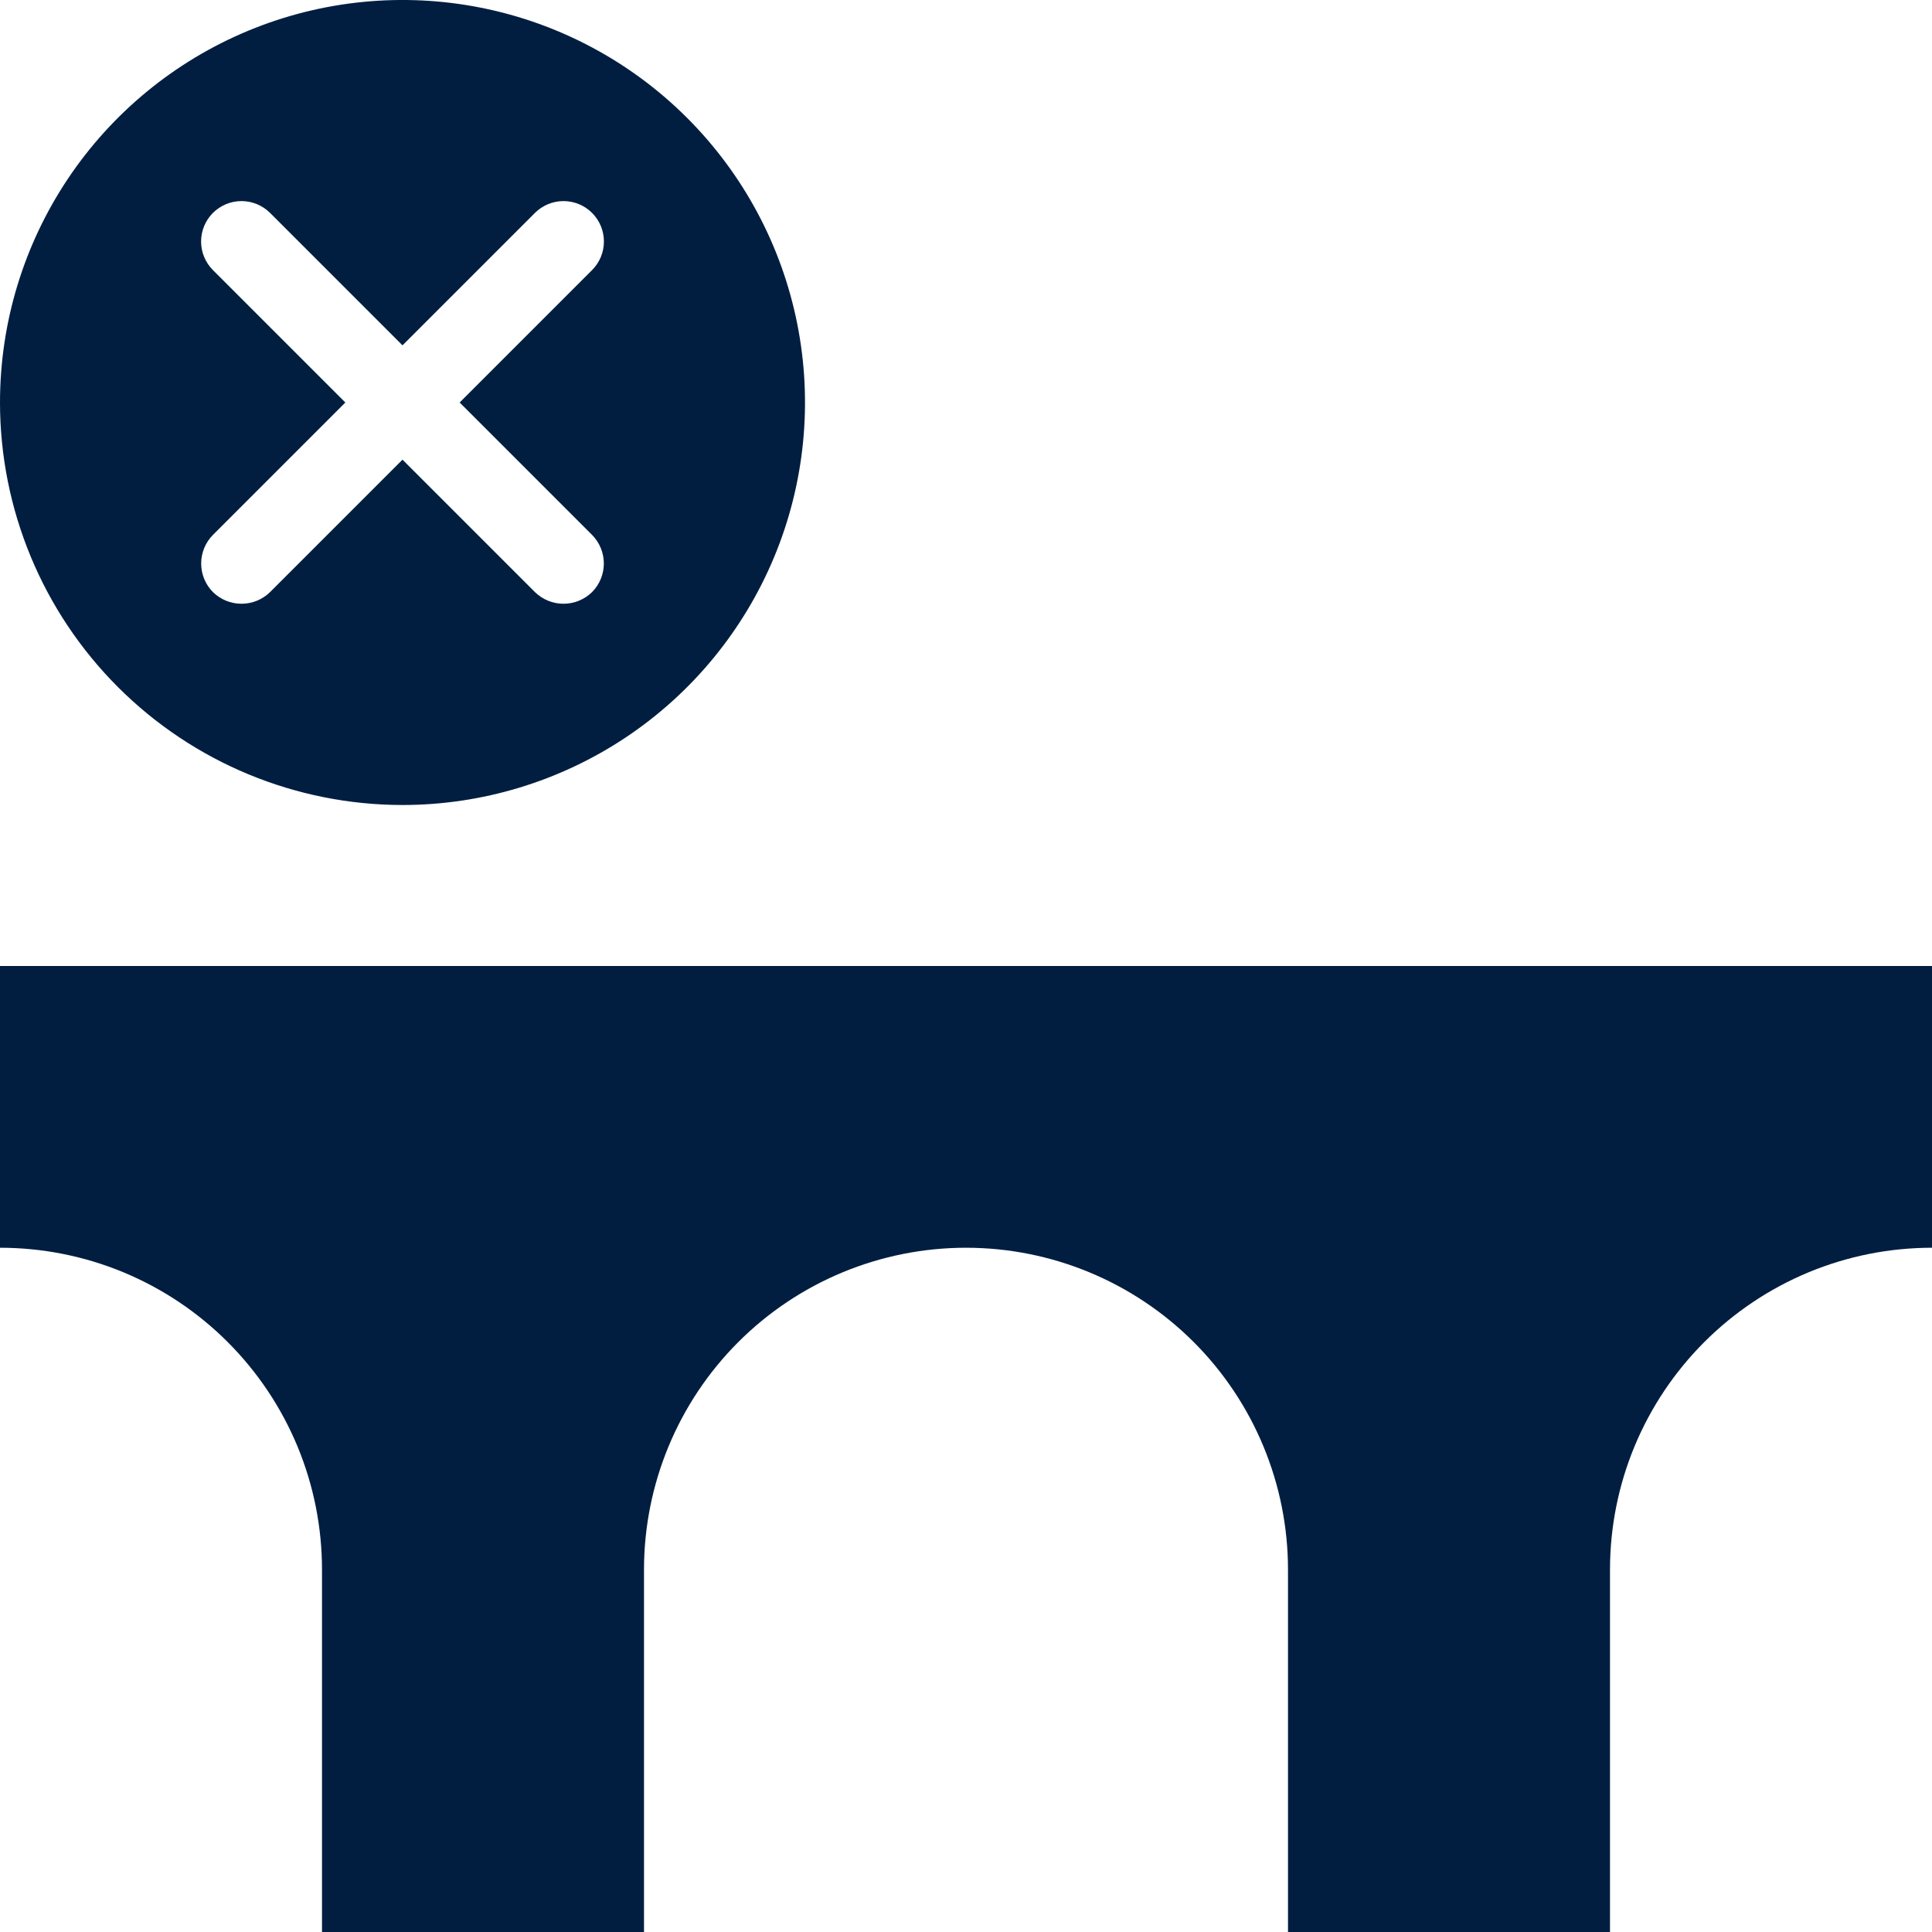 <svg width="48" height="48" viewBox="0 0 48 48" fill="none" xmlns="http://www.w3.org/2000/svg">
<g clip-path="url(#clip0_74_621)">
<path d="M10 20C11.978 20 13.911 19.413 15.556 18.315C17.2 17.216 18.482 15.654 19.239 13.827C19.996 12 20.194 9.989 19.808 8.049C19.422 6.109 18.47 4.327 17.071 2.929C15.672 1.53 13.891 0.578 11.951 0.192C10.011 -0.194 8 0.004 6.173 0.761C4.346 1.518 2.784 2.8 1.685 4.444C0.586 6.089 0 8.022 0 10C0.001 12.652 1.055 15.195 2.93 17.07C4.805 18.945 7.348 19.999 10 20V20ZM5.29 6.71C5.102 6.522 4.996 6.266 4.996 6C4.996 5.734 5.102 5.478 5.29 5.29C5.478 5.102 5.734 4.996 6 4.996C6.266 4.996 6.522 5.102 6.71 5.29L10 8.58L13.29 5.29C13.383 5.197 13.494 5.123 13.616 5.072C13.738 5.022 13.868 4.996 14 4.996C14.132 4.996 14.262 5.022 14.384 5.072C14.506 5.123 14.617 5.197 14.71 5.29C14.803 5.383 14.877 5.494 14.928 5.616C14.978 5.738 15.004 5.868 15.004 6C15.004 6.132 14.978 6.262 14.928 6.384C14.877 6.506 14.803 6.617 14.71 6.71L11.42 10L14.71 13.29C14.897 13.479 15.002 13.734 15.002 14C15.002 14.266 14.897 14.521 14.71 14.71C14.52 14.896 14.265 15 14 15C13.735 15 13.48 14.896 13.29 14.71L10 11.42L6.71 14.71C6.52 14.896 6.266 15 6 15C5.734 15 5.48 14.896 5.29 14.71C5.103 14.521 4.998 14.266 4.998 14C4.998 13.734 5.103 13.479 5.29 13.29L8.58 10L5.29 6.71ZM0 24V31C1.051 31 2.091 31.206 3.062 31.608C4.032 32.01 4.915 32.6 5.657 33.343C6.4 34.086 6.99 34.968 7.392 35.938C7.794 36.909 8 37.949 8 39V48H16V39C16 36.878 16.843 34.843 18.343 33.343C19.843 31.843 21.878 31 24 31C26.122 31 28.157 31.843 29.657 33.343C31.157 34.843 32 36.878 32 39V48H40V39C40 37.949 40.206 36.909 40.608 35.938C41.01 34.968 41.6 34.086 42.343 33.343C43.086 32.6 43.968 32.01 44.938 31.608C45.909 31.206 46.949 31 48 31V24H0Z" fill="#011E41"/>
</g>
<defs>
<clipPath id="clip0_74_621">
<rect width="48" height="48" fill="white"/>
</clipPath>
</defs>
</svg>
